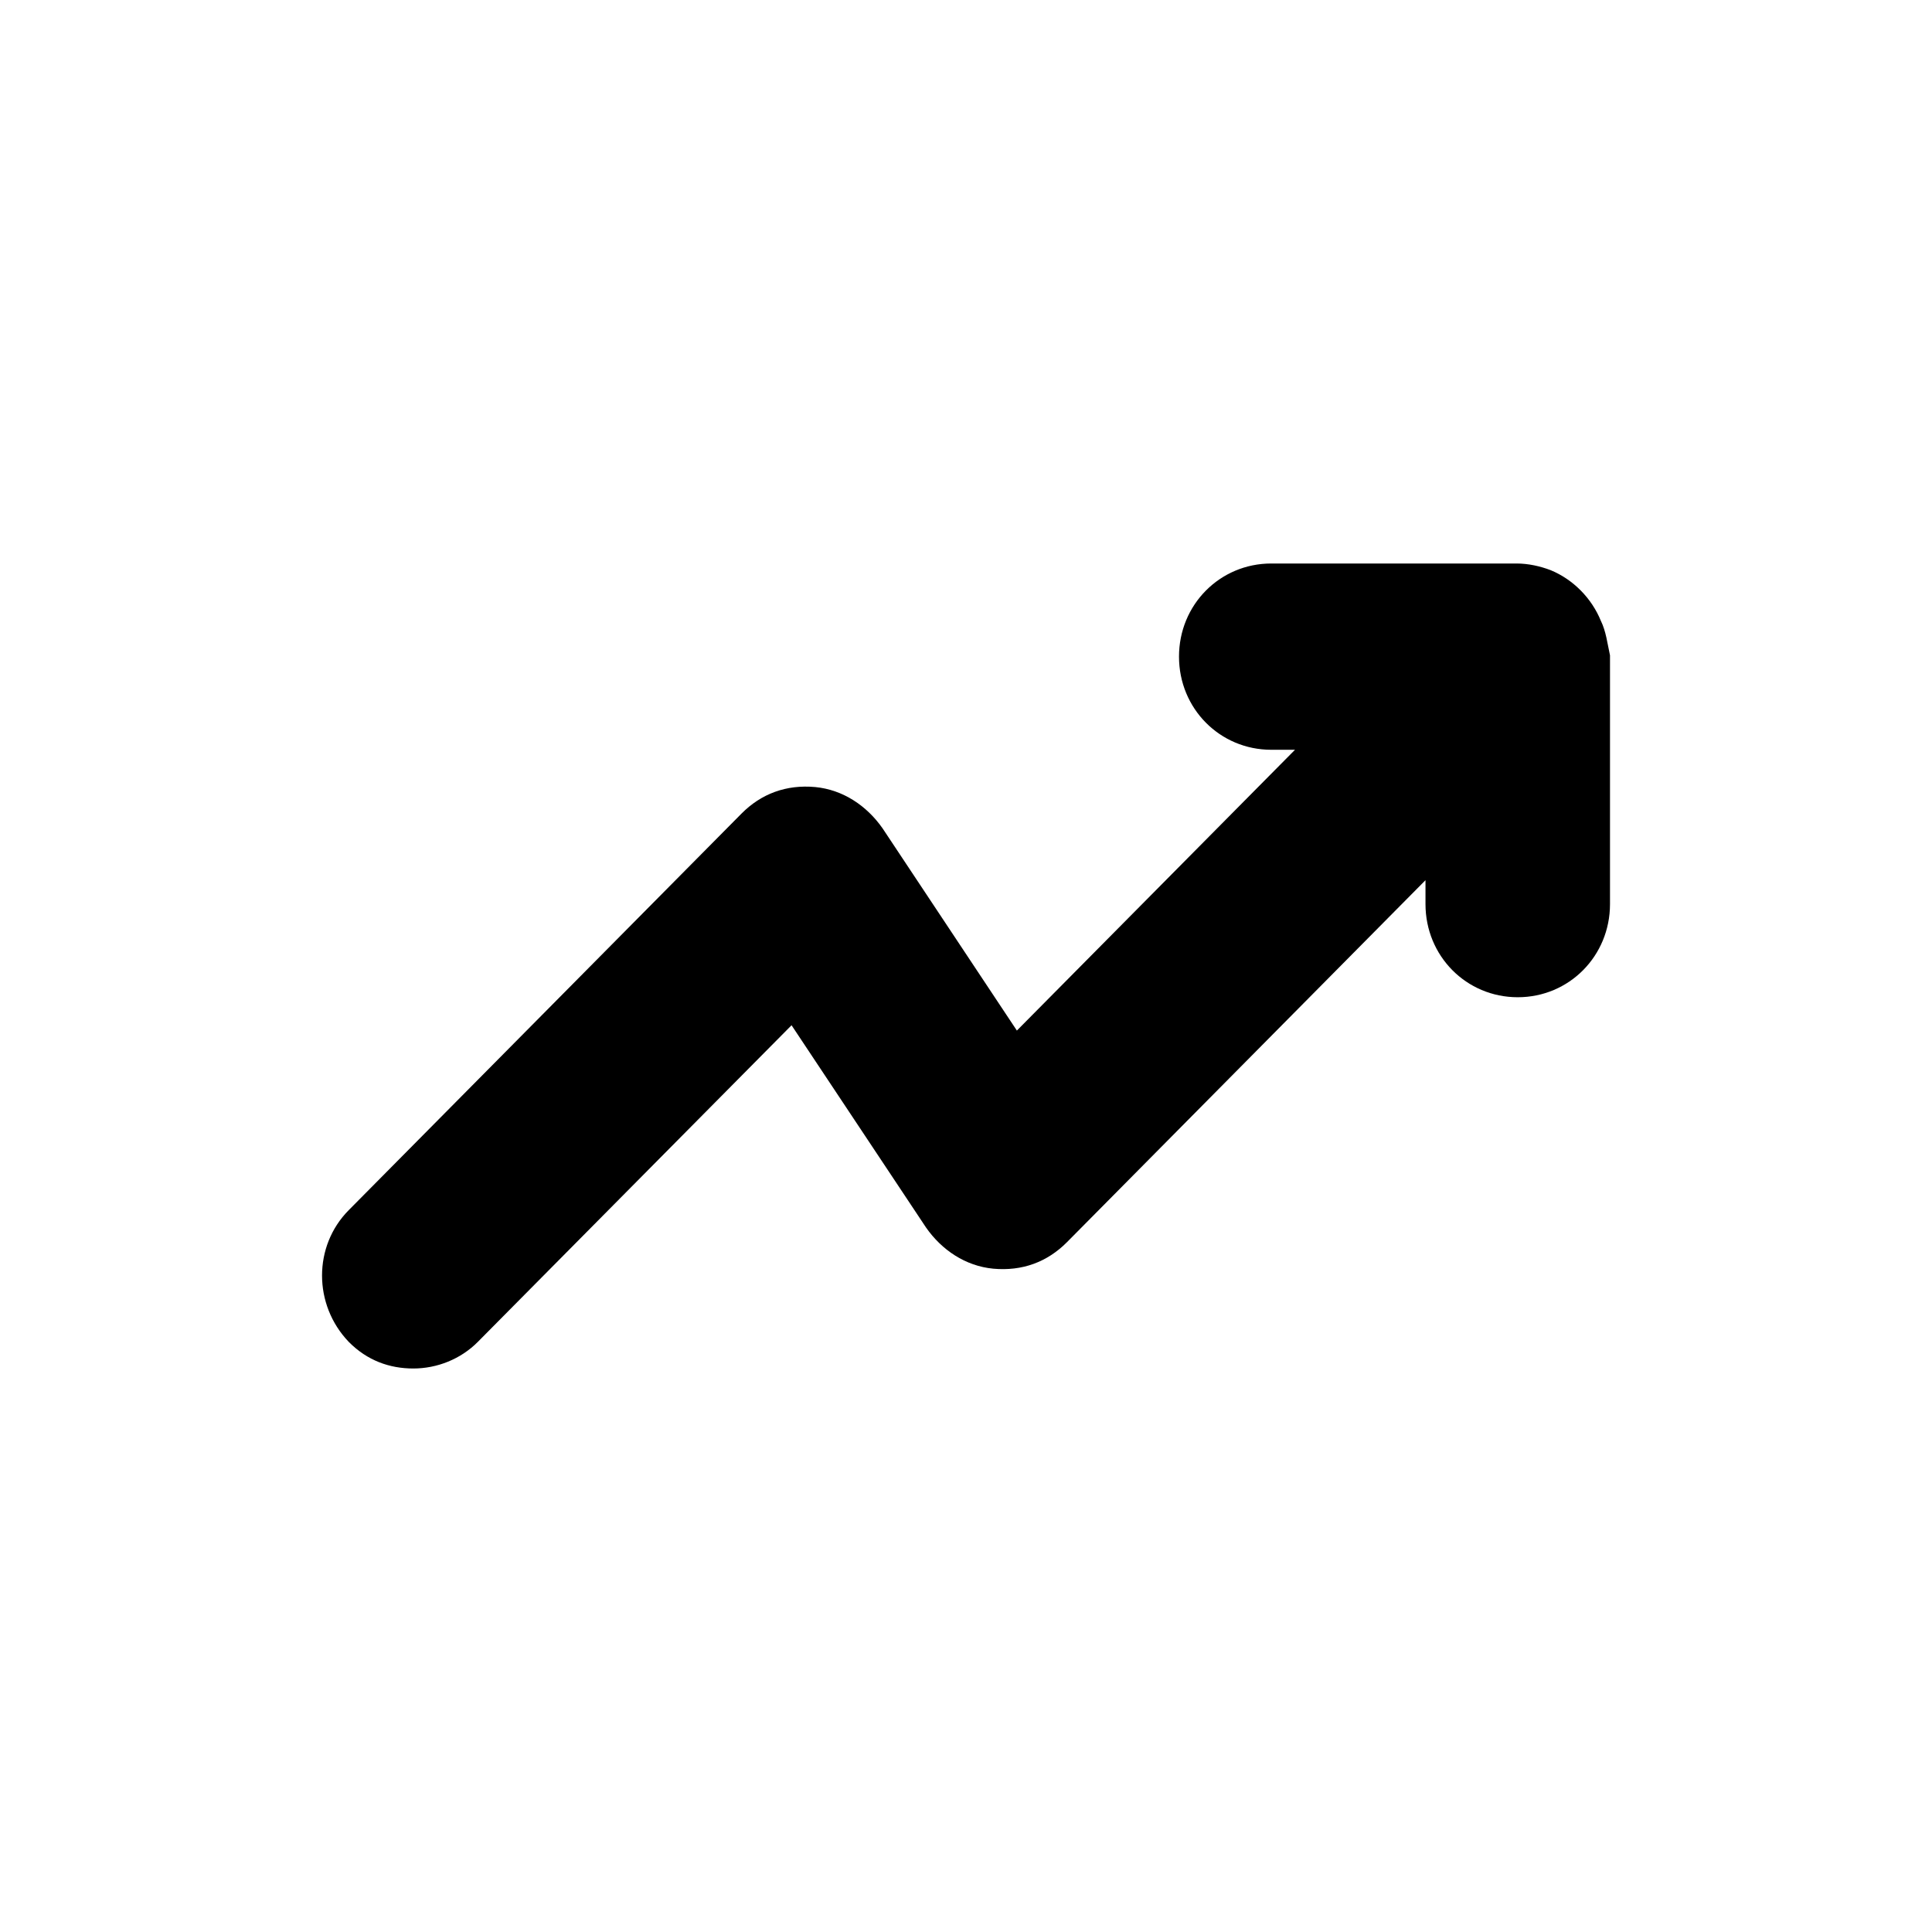 <svg width="24" height="24" viewBox="0 0 24 24" fill="none" xmlns="http://www.w3.org/2000/svg">
<g id="trend-up">
<g id="trend-up_2">
<path id="Vector" d="M19.886 7.711C19.771 7.43 19.542 7.198 19.263 7.083C19.132 7.033 18.985 7 18.838 7H15.792C15.154 7 14.646 7.512 14.646 8.157C14.646 8.802 15.154 9.314 15.792 9.314H16.087L12.632 12.802L10.963 10.289C10.766 10.008 10.471 9.81 10.127 9.777C9.767 9.744 9.456 9.86 9.211 10.107L4.332 15.033C3.89 15.479 3.89 16.207 4.332 16.669C4.561 16.901 4.839 17 5.134 17C5.429 17 5.723 16.884 5.936 16.669L9.833 12.736L11.503 15.248C11.699 15.529 11.994 15.727 12.338 15.76C12.698 15.793 13.009 15.678 13.255 15.43L17.708 10.934V11.231C17.708 11.876 18.215 12.388 18.854 12.388C19.492 12.388 20 11.876 20 11.231V8.141C19.967 7.992 19.951 7.843 19.886 7.711Z" fill="#000"/>
</g>
</g>
</svg>
